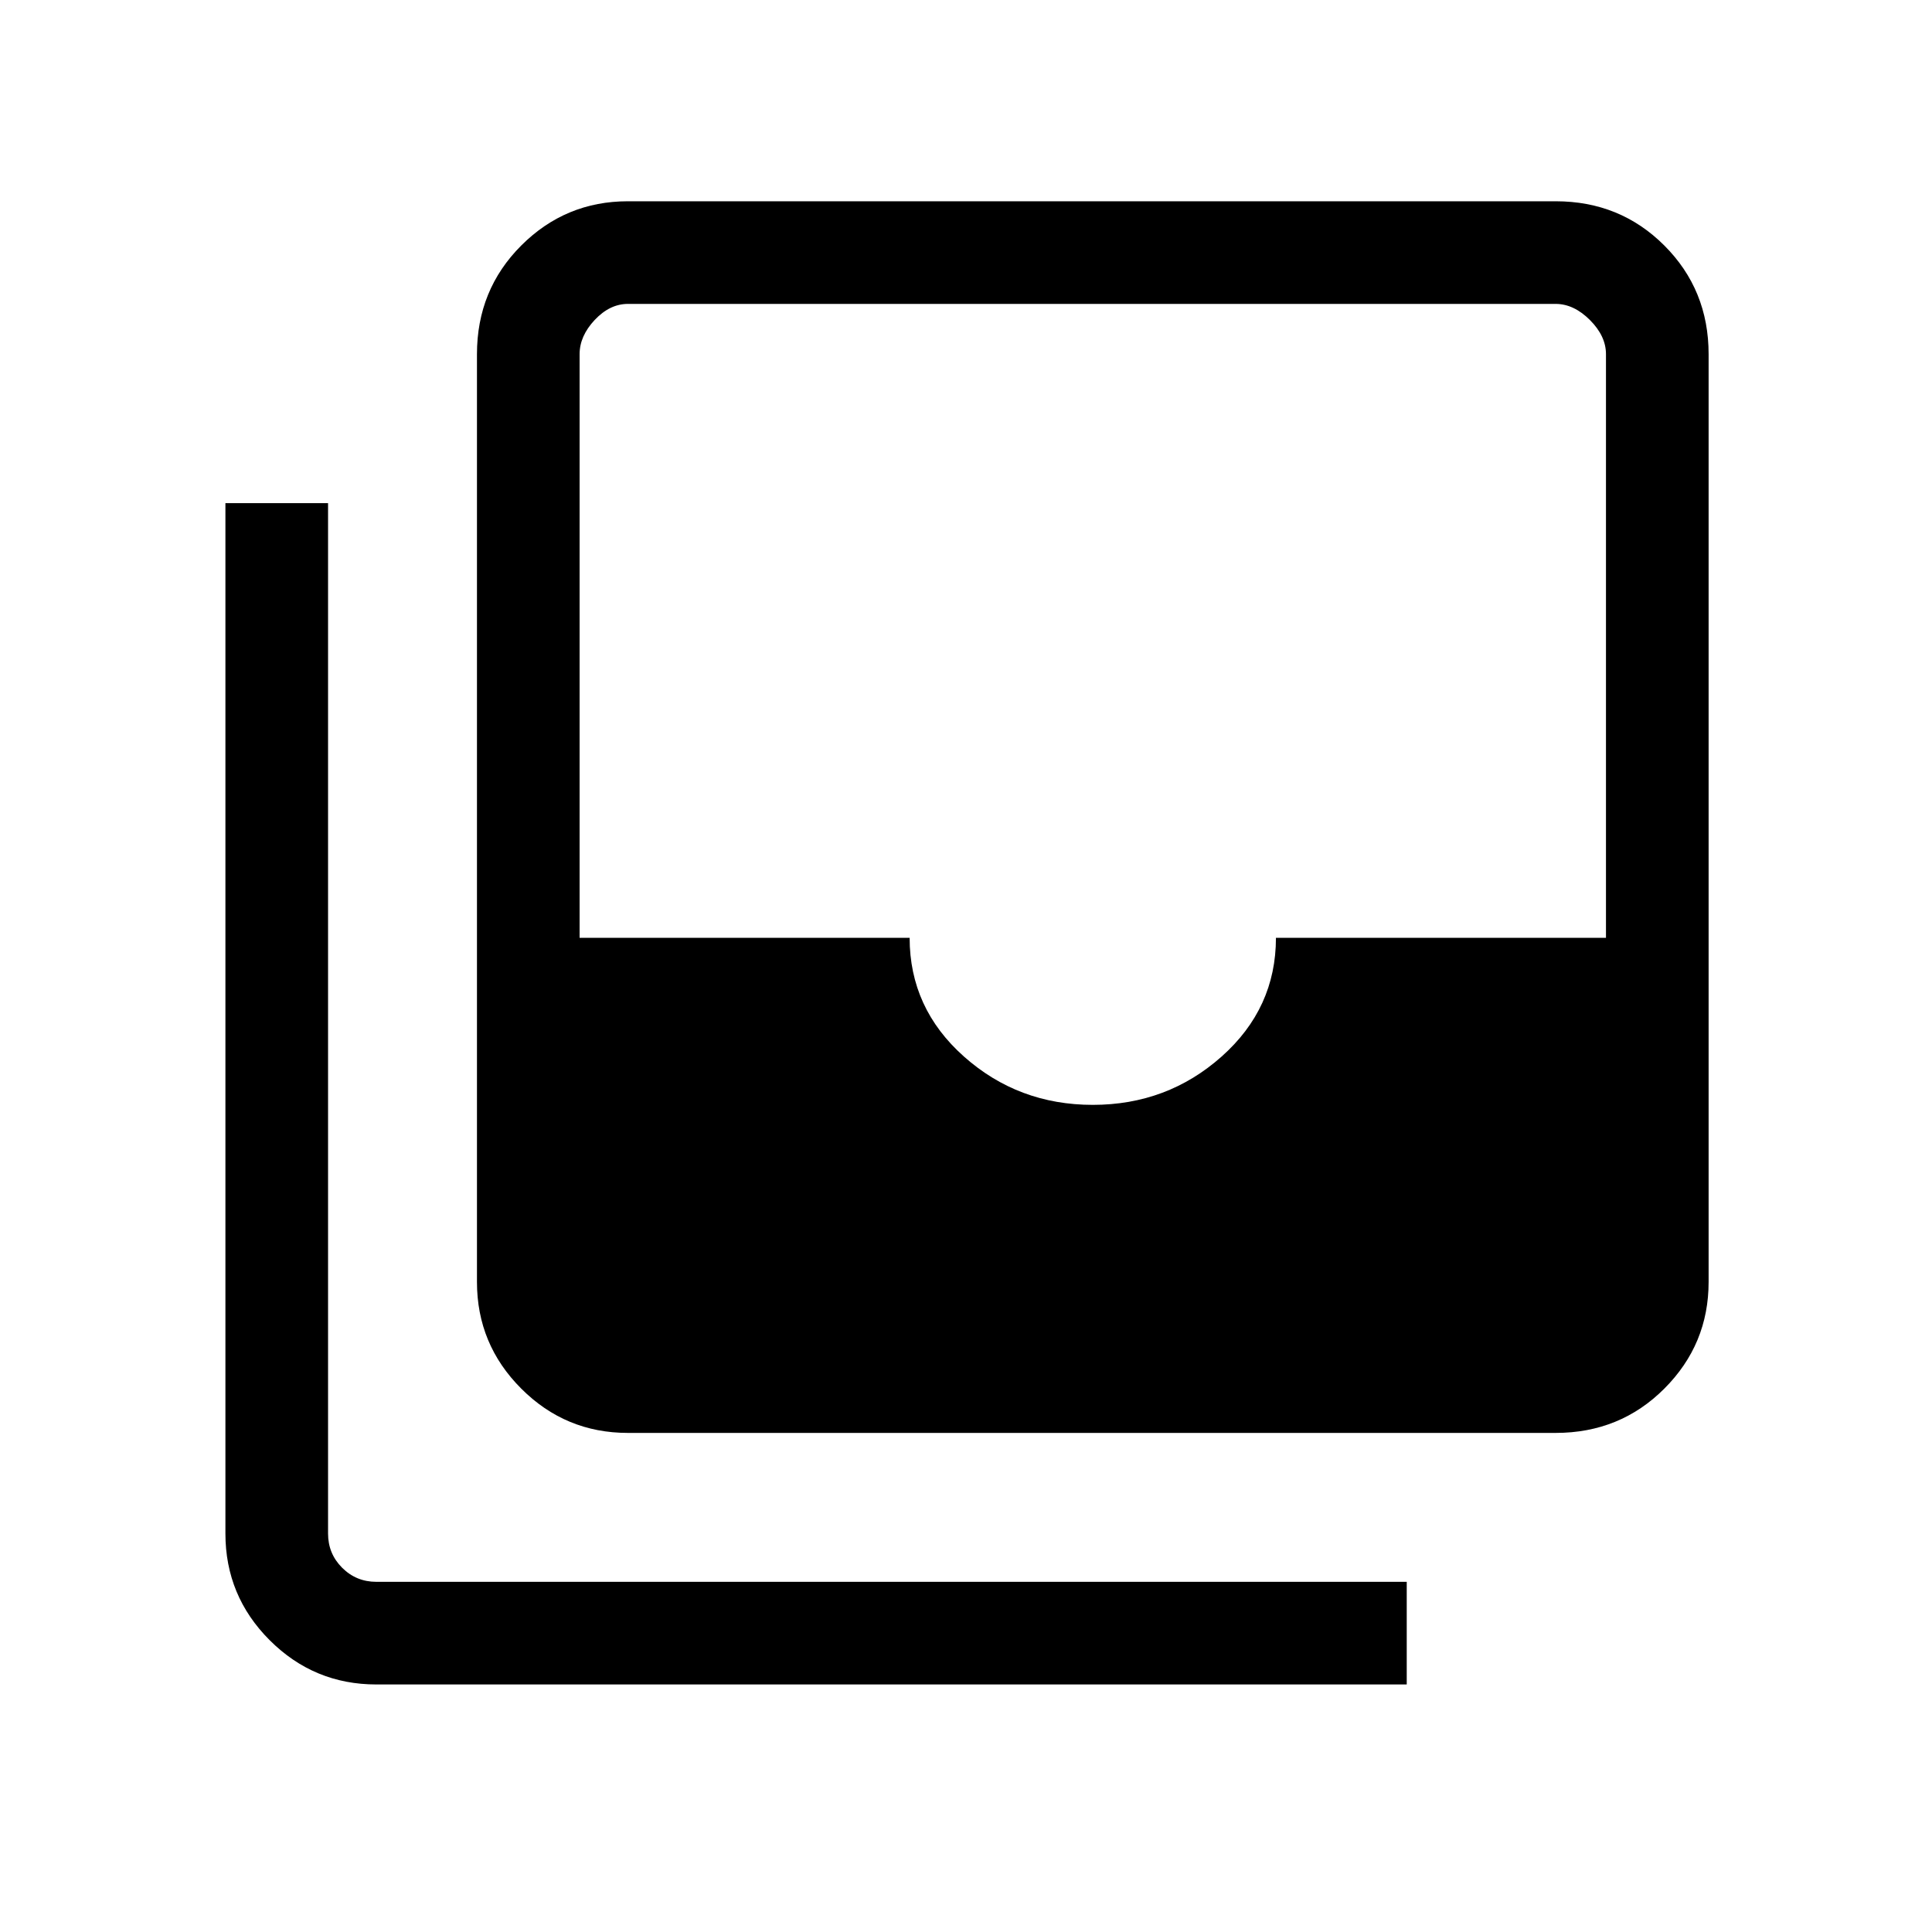 <svg xmlns="http://www.w3.org/2000/svg" height="40" width="40"><path d="M22.625 22.875Q24.167 22.875 25.292 21.875Q26.417 20.875 26.417 19.417H33.25V7.333Q33.25 6.958 32.917 6.625Q32.583 6.292 32.208 6.292H13Q12.625 6.292 12.312 6.625Q12 6.958 12 7.333V19.417H18.833Q18.833 20.875 19.958 21.875Q21.083 22.875 22.625 22.875ZM13 29.667Q11.708 29.667 10.792 28.75Q9.875 27.833 9.875 26.542V7.333Q9.875 6 10.792 5.083Q11.708 4.167 13 4.167H32.208Q33.542 4.167 34.458 5.083Q35.375 6 35.375 7.333V26.542Q35.375 27.833 34.458 28.75Q33.542 29.667 32.208 29.667ZM7.792 34.875Q6.5 34.875 5.583 33.958Q4.667 33.042 4.667 31.75V10.417H6.792V31.75Q6.792 32.167 7.083 32.458Q7.375 32.75 7.792 32.75H29.125V34.875Z"/></svg>